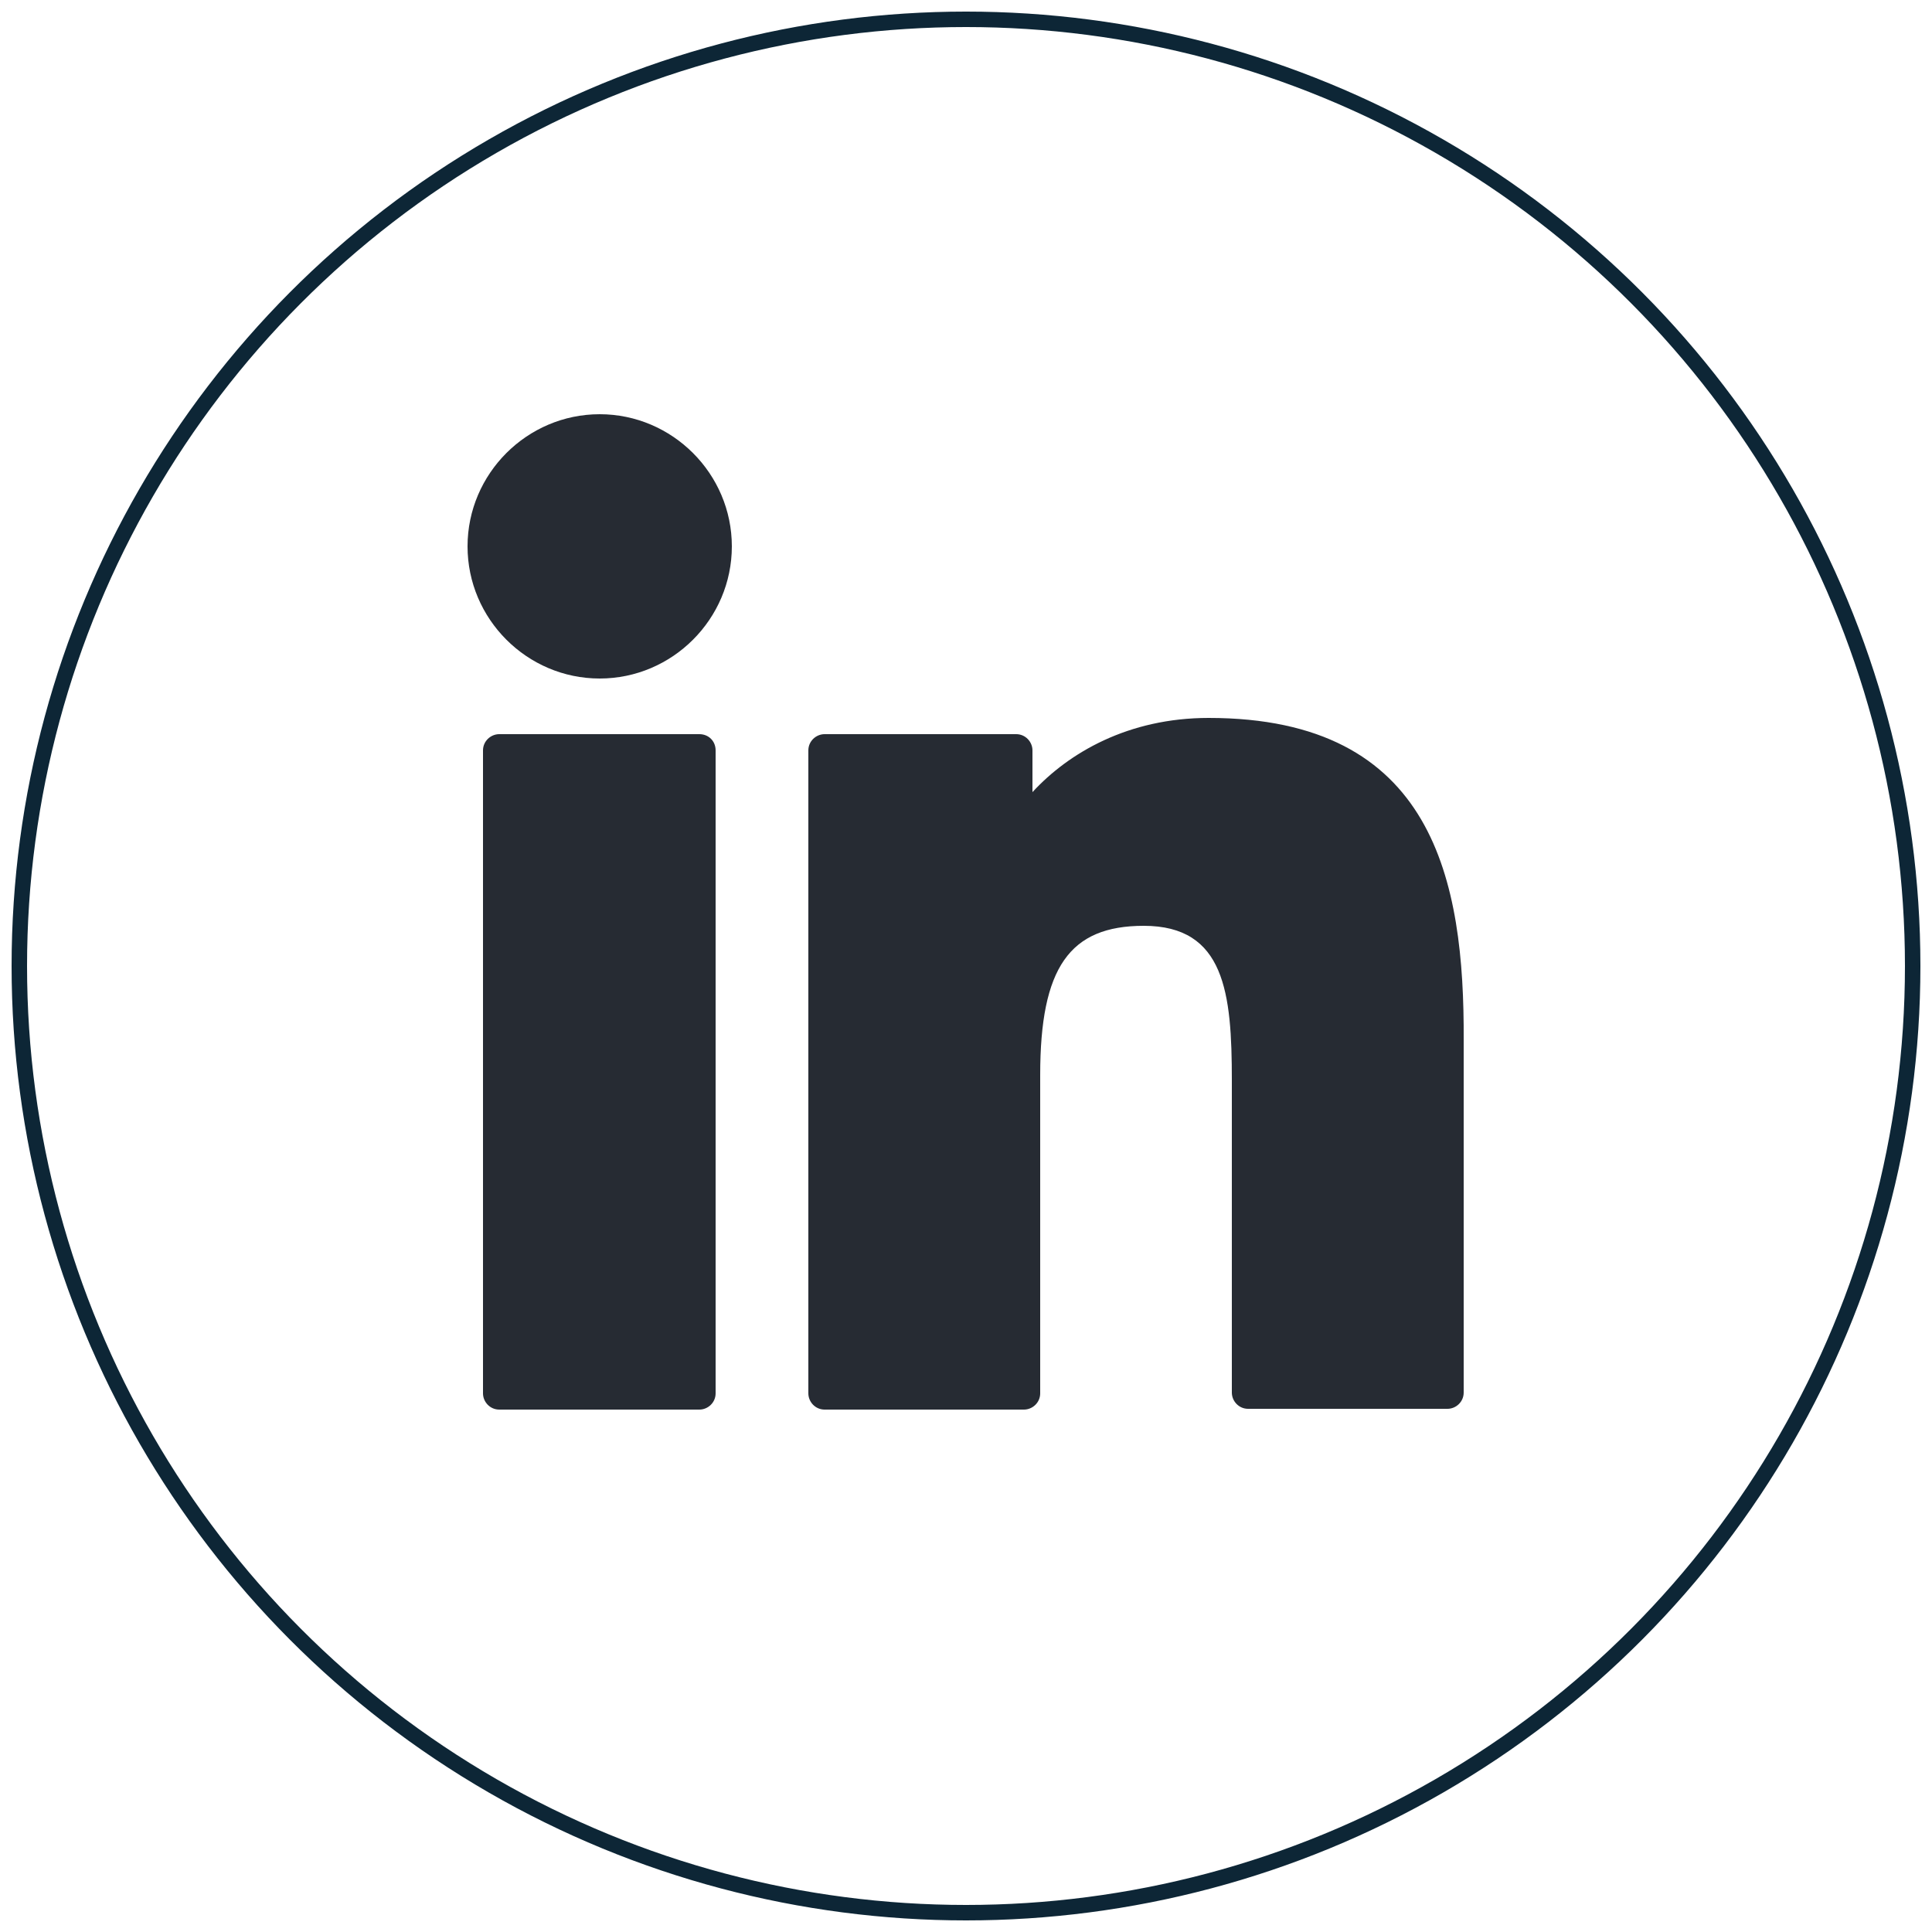 <?xml version="1.0" encoding="utf-8"?>
<!-- Generator: Adobe Illustrator 22.1.0, SVG Export Plug-In . SVG Version: 6.00 Build 0)  -->
<svg version="1.1" xmlns="http://www.w3.org/2000/svg" xmlns:xlink="http://www.w3.org/1999/xlink" x="0px" y="0px"
	 viewBox="0 0 250 250" style="enable-background:new 0 0 250 250;" xml:space="preserve">
<style type="text/css">
	.st0{fill:#262B33;}
	.st1{fill:none;stroke:#0D2636;stroke-width:2;stroke-miterlimit:10;}
</style>
<g id="Layer_1">
	<g id="XMLID_801_">
		<path id="XMLID_802_" class="st0" d="M90.5,95H64.6c-1.1,0-2.1,0.9-2.1,2.1v83.2c0,1.1,0.9,2.1,2.1,2.1h25.9
			c1.1,0,2.1-0.9,2.1-2.1V97.1C92.6,95.9,91.7,95,90.5,95z"/>
		<path id="XMLID_803_" class="st0" d="M77.6,53.6c-9.4,0-17.1,7.7-17.1,17.1c0,9.4,7.7,17.1,17.1,17.1c9.4,0,17.1-7.7,17.1-17.1
			C94.7,61.3,87,53.6,77.6,53.6z"/>
		<path id="XMLID_804_" class="st0" d="M156.4,92.9c-10.4,0-18.1,4.5-22.8,9.6v-5.4c0-1.1-0.9-2.1-2.1-2.1h-24.8
			c-1.1,0-2.1,0.9-2.1,2.1v83.2c0,1.1,0.9,2.1,2.1,2.1h25.8c1.1,0,2.1-0.9,2.1-2.1v-41.2c0-13.9,3.8-19.3,13.4-19.3
			c10.5,0,11.4,8.7,11.4,20v40.4c0,1.1,0.9,2.1,2.1,2.1h25.8c1.1,0,2.1-0.9,2.1-2.1v-45.6C189.5,114,185.6,92.9,156.4,92.9z"/>
	</g>
</g>
<g id="Layer_2">
	<circle class="st1" cx="125" cy="125" r="122.5"/>
</g>
</svg>
